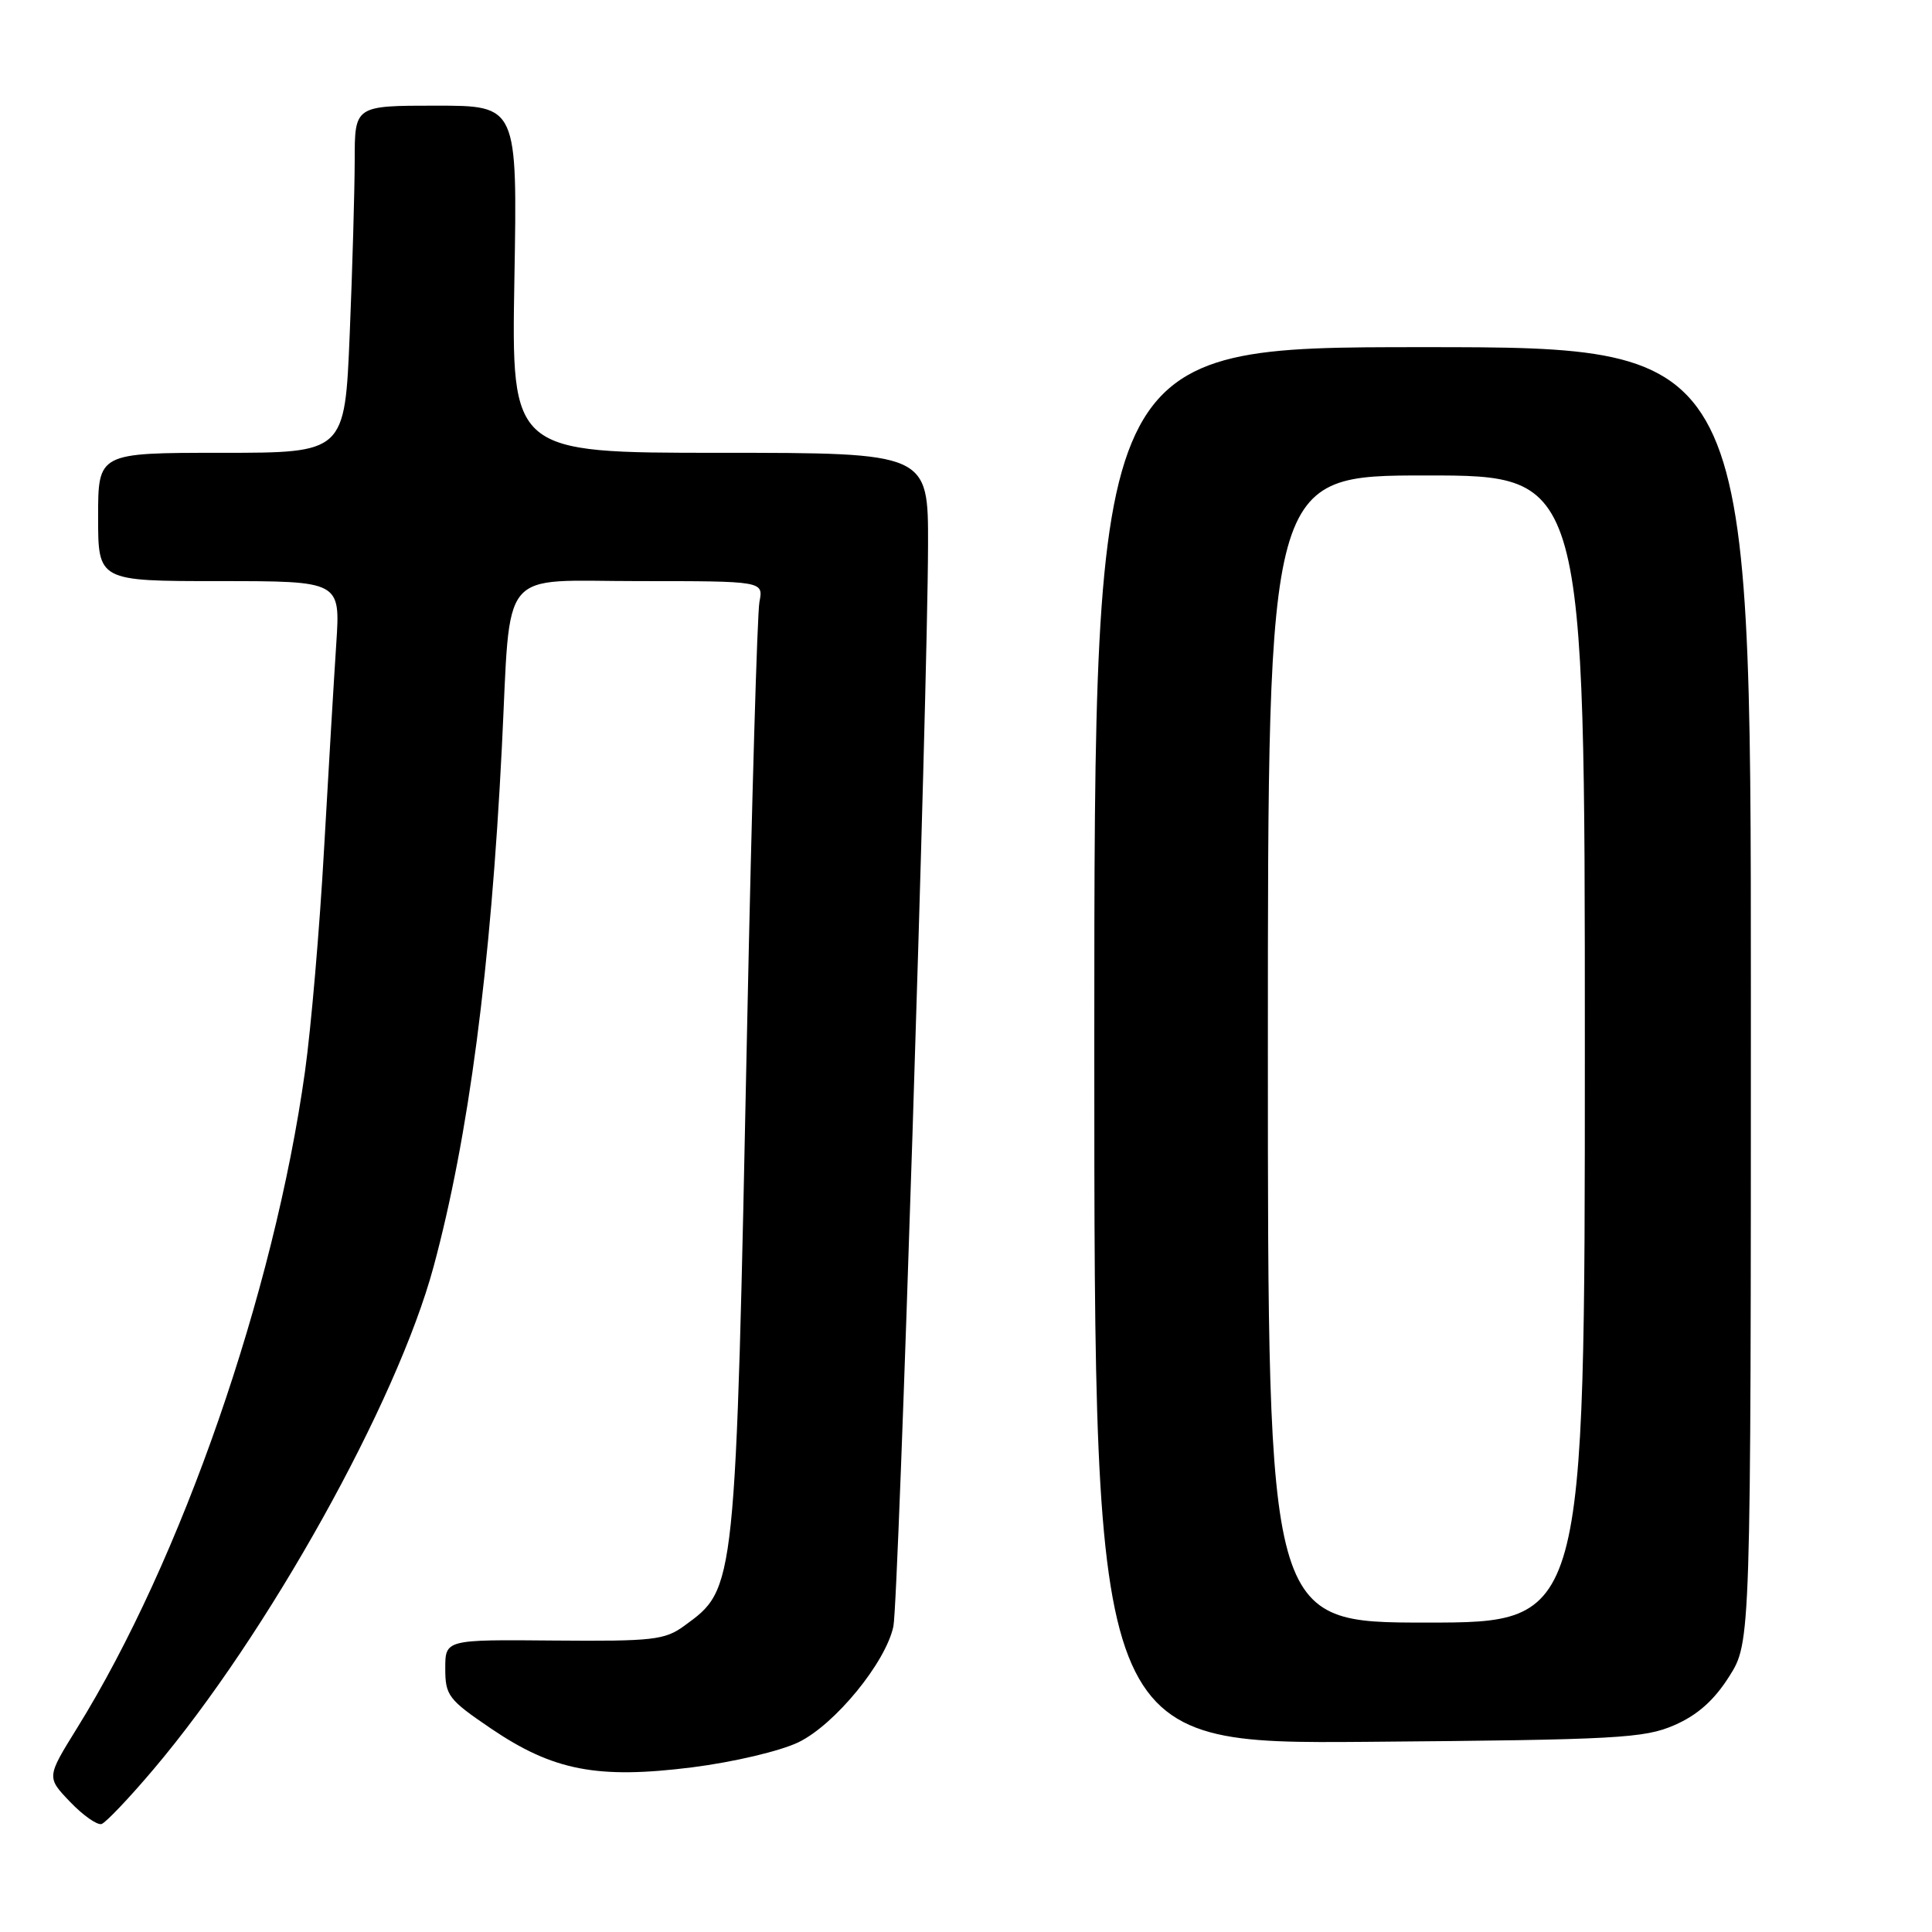 <?xml version="1.0" encoding="UTF-8" standalone="no"?>
<!DOCTYPE svg PUBLIC "-//W3C//DTD SVG 1.1//EN" "http://www.w3.org/Graphics/SVG/1.1/DTD/svg11.dtd" >
<svg xmlns="http://www.w3.org/2000/svg" xmlns:xlink="http://www.w3.org/1999/xlink" version="1.1" viewBox="0 0 256 256">
 <g >
 <path fill="currentColor"
d=" M 20.36 234.42 C 35.46 216.58 52.61 185.80 57.45 167.85 C 62.09 150.67 65.03 128.30 66.50 99.00 C 67.72 74.75 65.86 77.00 84.65 77.00 C 101.16 77.00 101.16 77.00 100.63 79.75 C 100.34 81.26 99.61 106.35 99.01 135.50 C 97.46 211.02 97.53 210.42 90.67 215.43 C 88.09 217.31 86.53 217.49 73.42 217.38 C 59.00 217.25 59.00 217.25 59.00 221.09 C 59.00 224.66 59.42 225.21 65.03 229.02 C 73.30 234.63 79.15 235.76 91.73 234.18 C 97.22 233.48 103.37 232.03 105.80 230.86 C 110.63 228.52 117.37 220.29 118.38 215.50 C 119.07 212.23 122.92 92.14 122.97 72.25 C 123.00 60.00 123.00 60.00 95.38 60.00 C 67.76 60.00 67.76 60.00 68.16 37.00 C 68.56 14.00 68.56 14.00 57.78 14.00 C 47.00 14.00 47.00 14.00 47.00 21.25 C 46.99 25.24 46.70 35.59 46.34 44.25 C 45.69 60.00 45.69 60.00 29.34 60.00 C 13.00 60.00 13.00 60.00 13.00 68.50 C 13.00 77.00 13.00 77.00 29.05 77.00 C 45.10 77.00 45.10 77.00 44.56 85.25 C 44.26 89.79 43.53 102.05 42.94 112.50 C 42.36 122.95 41.22 136.22 40.41 142.00 C 36.30 171.39 24.03 206.72 10.20 229.00 C 6.17 235.50 6.17 235.50 9.29 238.76 C 11.01 240.56 12.89 241.87 13.46 241.69 C 14.03 241.50 17.14 238.23 20.36 234.42 Z  M 221.87 228.59 C 224.92 227.26 227.12 225.31 229.12 222.15 C 232.00 217.61 232.00 217.61 232.00 131.80 C 232.00 46.00 232.00 46.00 188.50 46.00 C 145.00 46.00 145.00 46.00 145.00 138.55 C 145.00 231.09 145.00 231.09 181.25 230.80 C 214.33 230.53 217.88 230.33 221.87 228.59 Z  M 168.00 139.00 C 168.00 63.00 168.00 63.00 189.00 63.00 C 210.00 63.00 210.00 63.00 210.00 139.00 C 210.00 215.00 210.00 215.00 189.00 215.00 C 168.00 215.00 168.00 215.00 168.00 139.00 Z "/>
</g>
</svg>